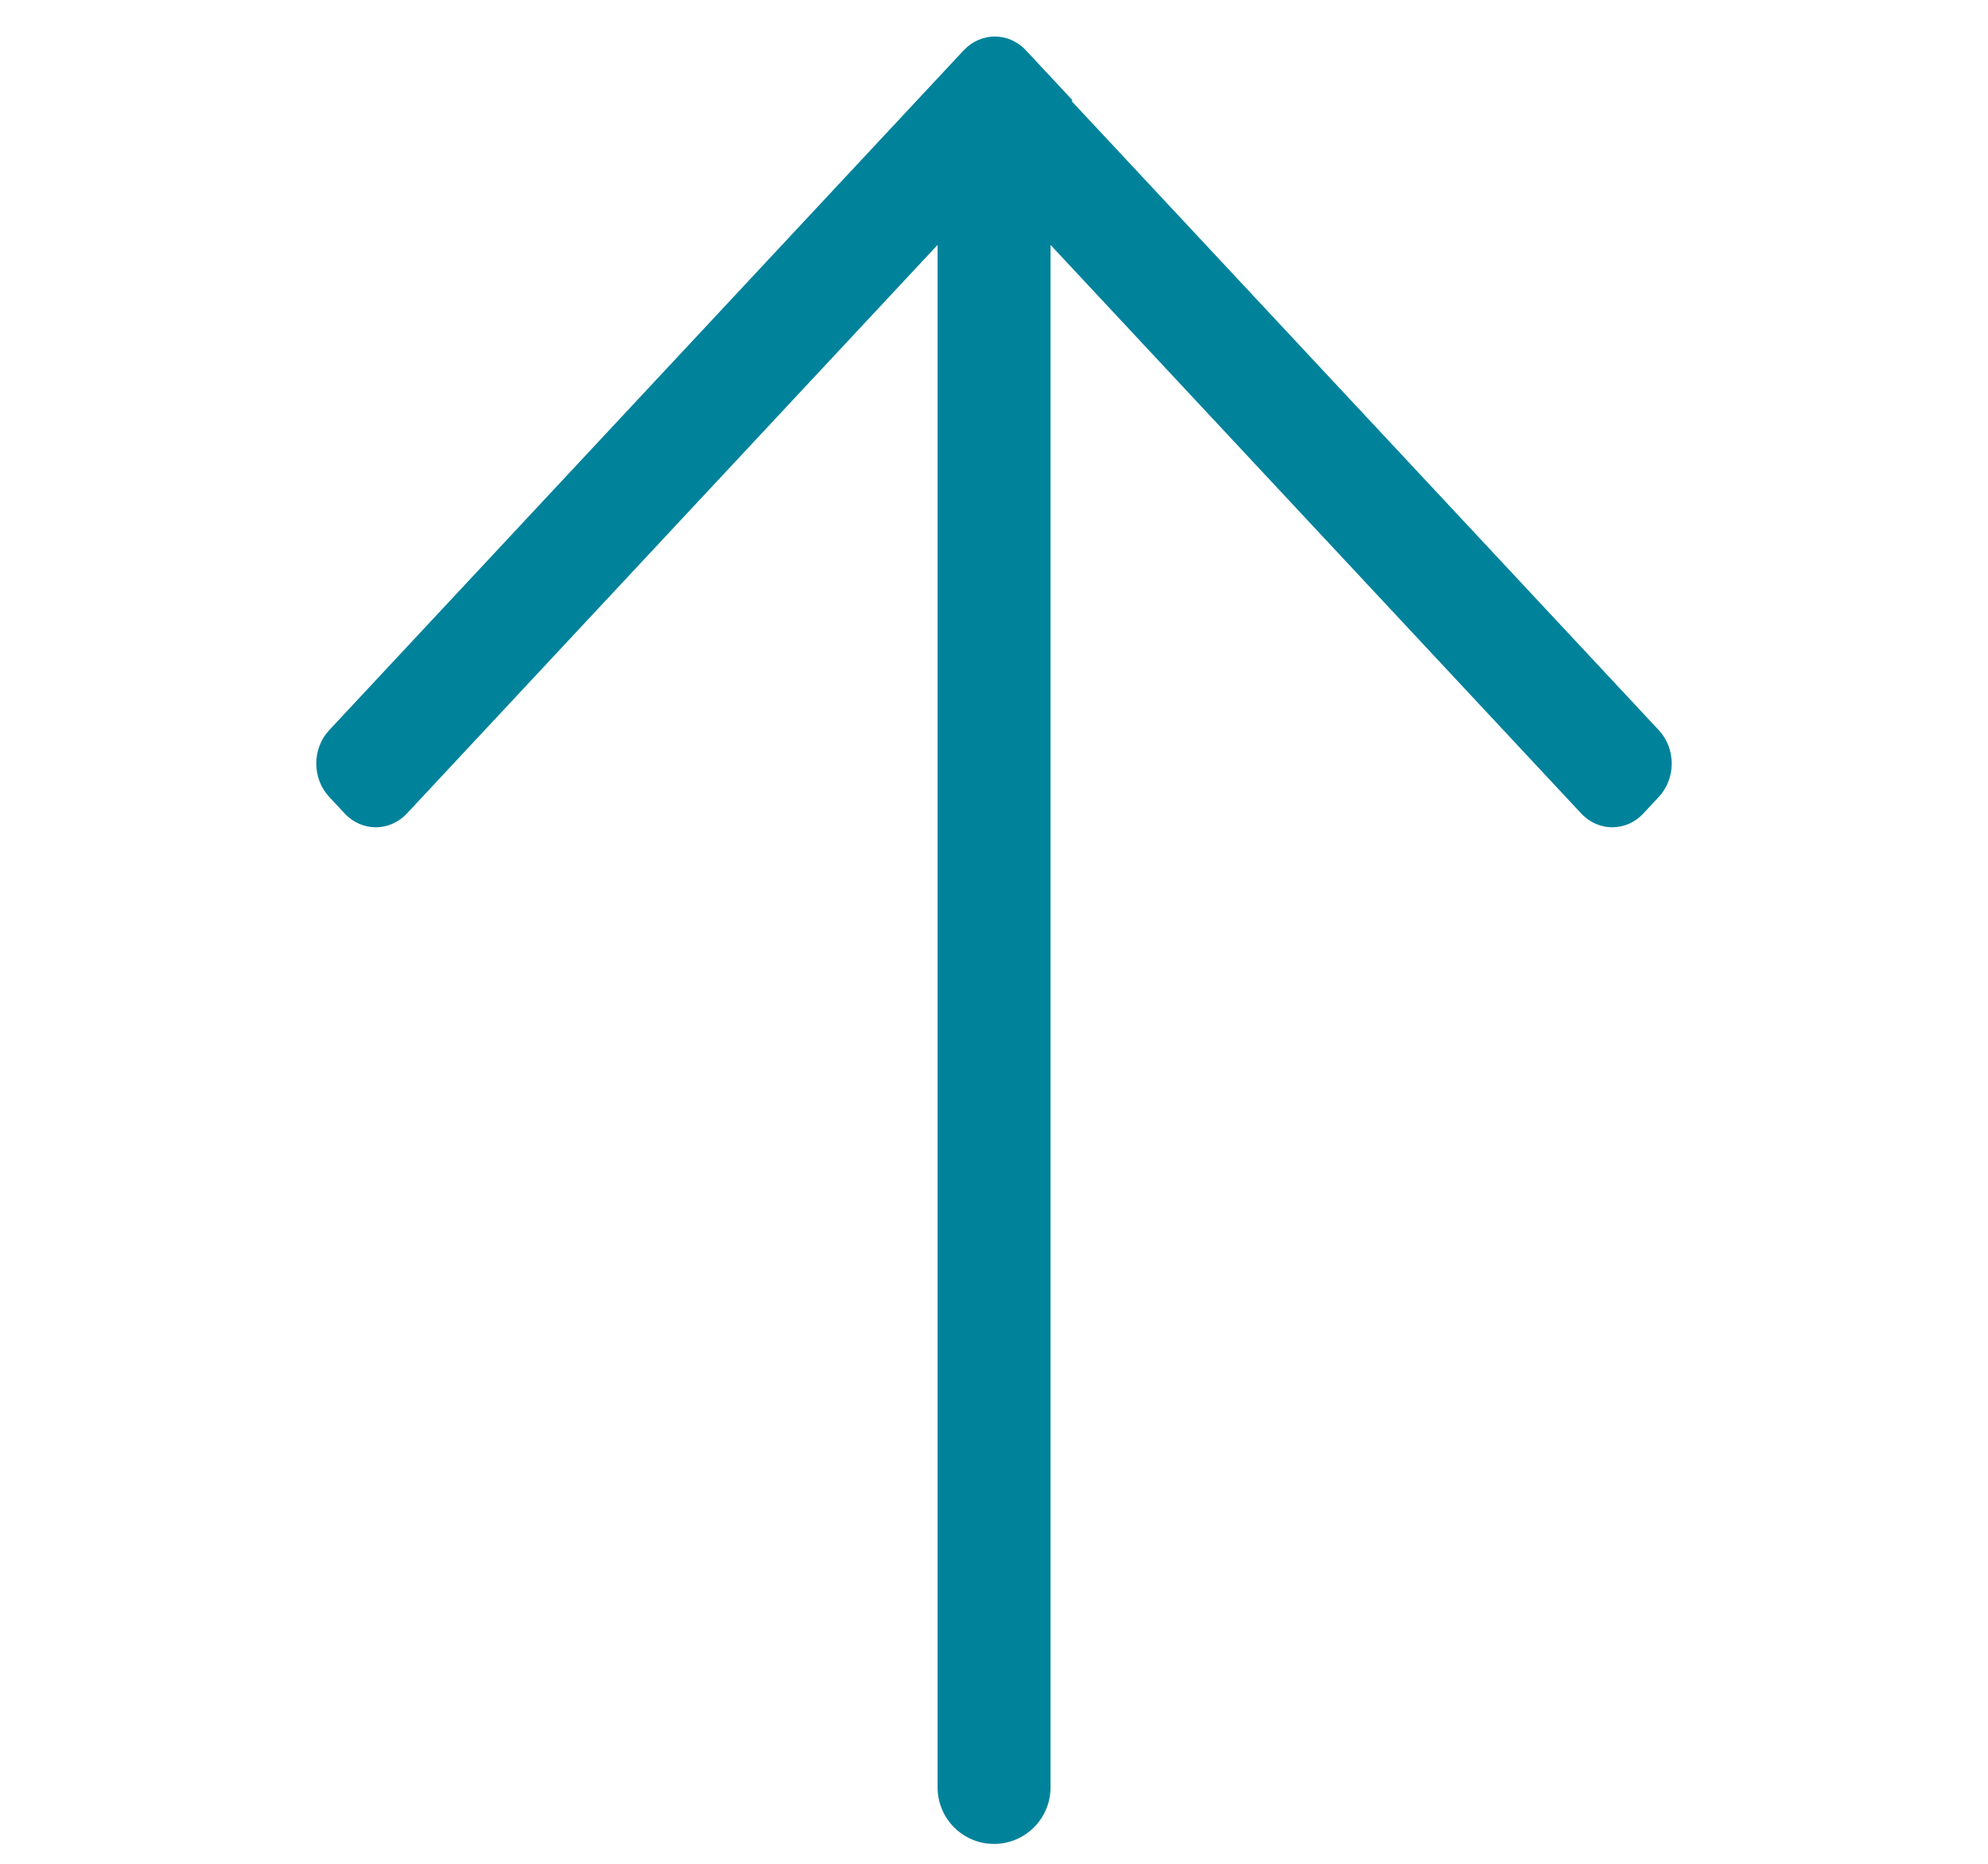 <svg width="16" height="15" viewBox="0 0 16 15" fill="none" xmlns="http://www.w3.org/2000/svg">
<path d="M13.351 6.413C13.489 6.265 13.489 6.025 13.351 5.877L8.625 0.814L8.632 0.807L8.257 0.405C8.119 0.257 7.895 0.257 7.756 0.405L2.649 5.877C2.511 6.025 2.511 6.265 2.649 6.413L2.774 6.547C2.912 6.695 3.136 6.695 3.275 6.547L7.546 1.971V14.385C7.546 14.636 7.749 14.84 8 14.84C8.251 14.84 8.455 14.636 8.455 14.385V1.971L12.726 6.547C12.864 6.695 13.088 6.695 13.226 6.547L13.351 6.413Z" fill="#00829B"/>
</svg>
